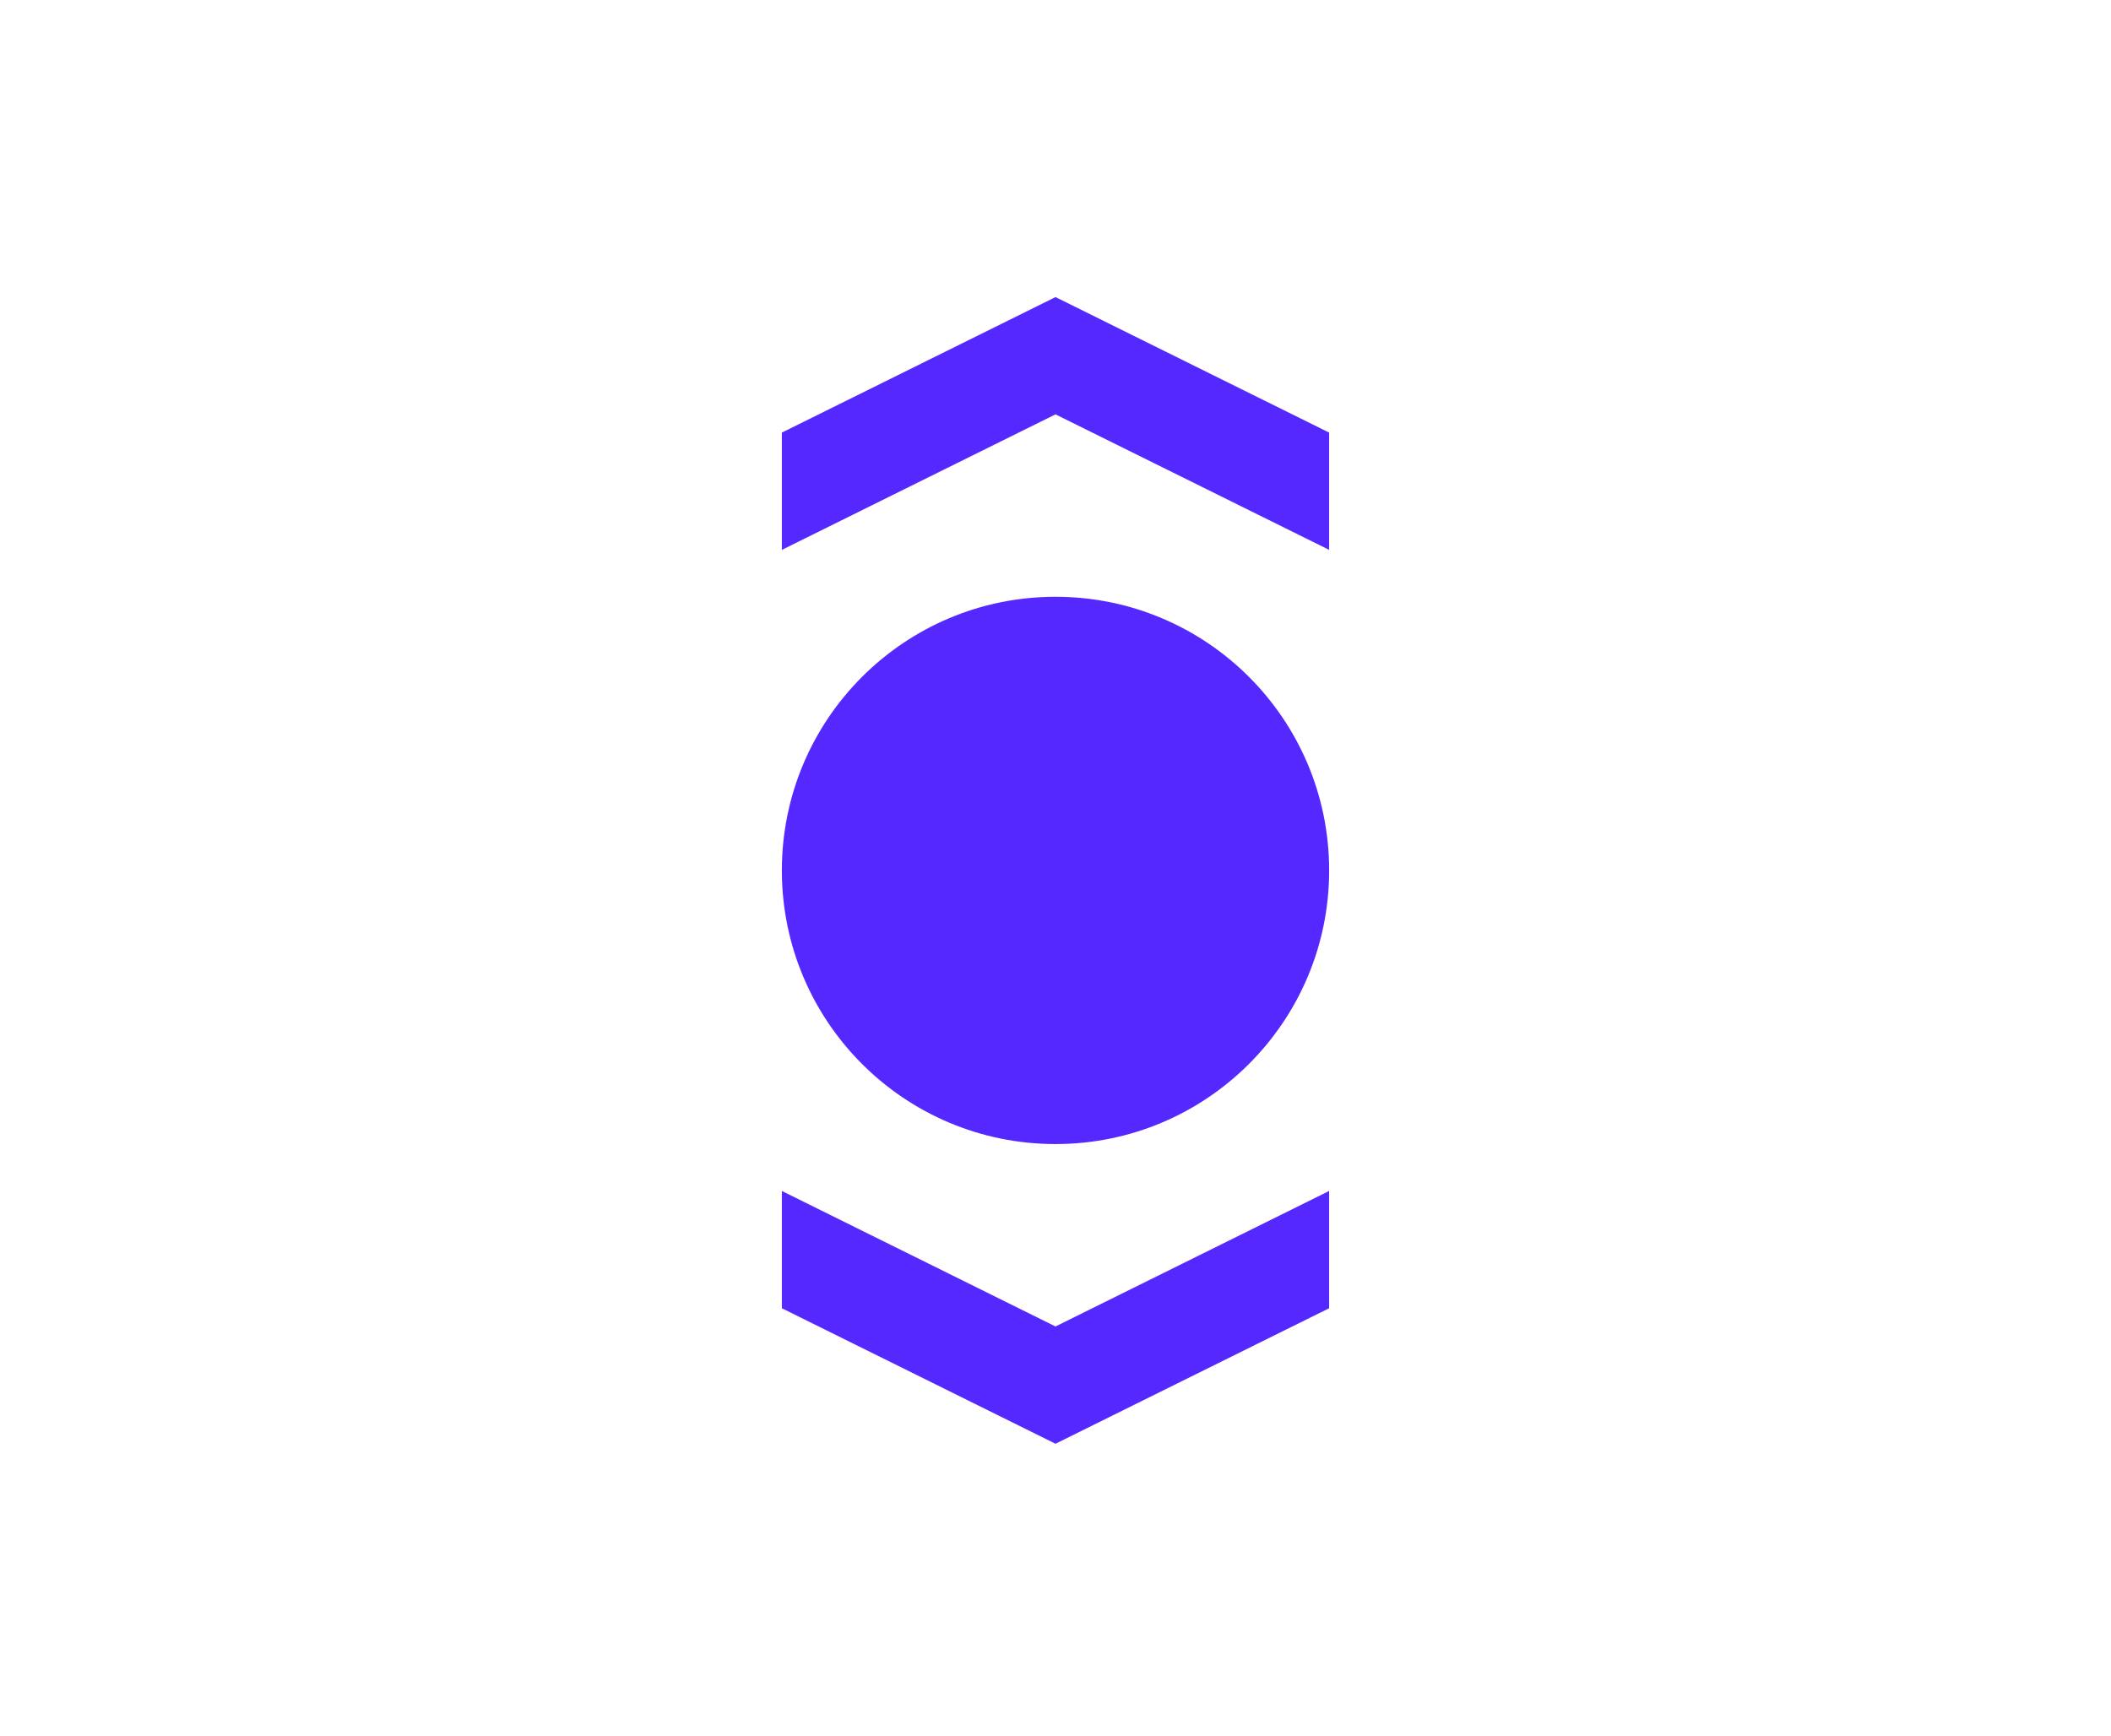 <svg width="405" height="333" viewBox="0 0 405 333" fill="none" xmlns="http://www.w3.org/2000/svg">
<path d="M202.5 114.5C173.5 114.5 150 138 150 167C150 196 173.5 219.5 202.5 219.5C231.5 219.5 255 196 255 167C255 138 231.5 114.5 202.5 114.5Z" fill="#5528FF"/>
<path d="M202.5 57L255 83L255 105.5L202.5 79.5L150 105.5L150 83L202.5 57Z" fill="#5528FF"/>
<path d="M202.5 277L150 251L150 228.5L202.5 254.5L255 228.5L255 251L202.5 277Z" fill="#5528FF"/>
</svg>
